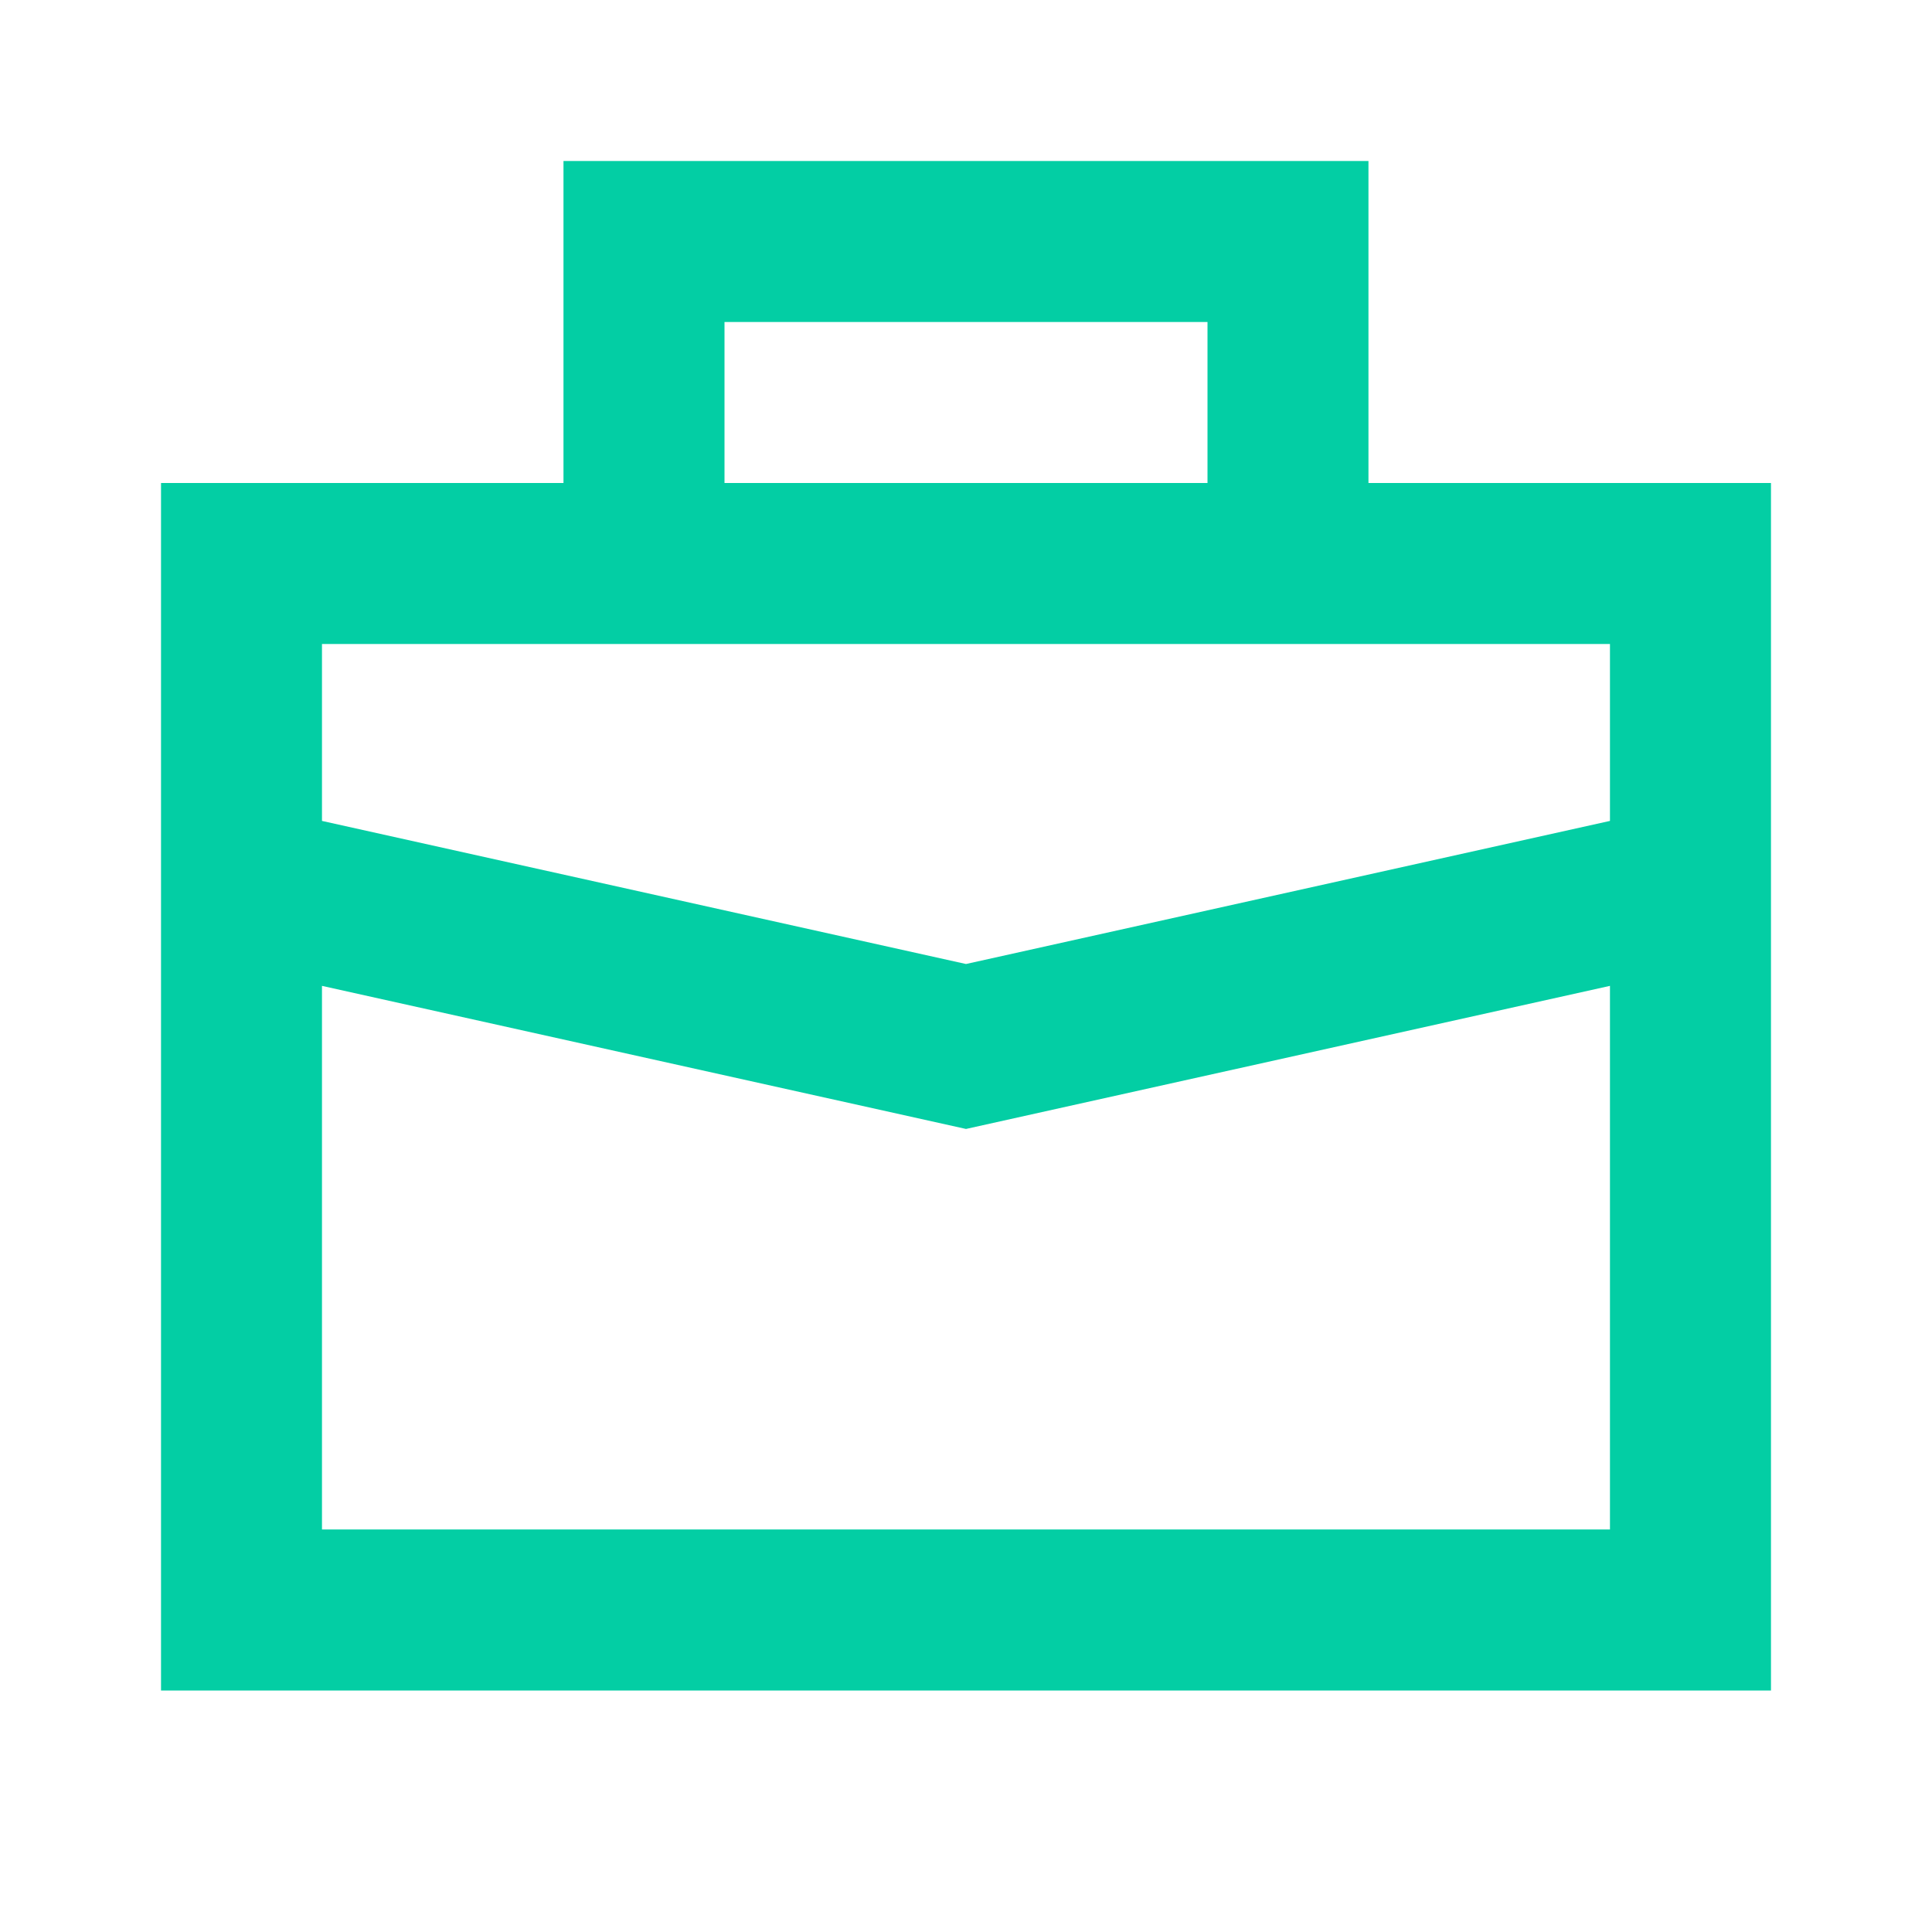 <svg width="32" height="32" viewBox="0 0 32 32" fill="none" xmlns="http://www.w3.org/2000/svg">
<path fill-rule="evenodd" clip-rule="evenodd" d="M9.333 2.667H22.666V8H29.333V28H2.667V8H9.333V2.667ZM12 8H20V5.333H12V8ZM5.333 16.329V25.333H26.666V16.329L16 18.699L5.333 16.329ZM26.666 13.597V10.667H5.333V13.597L16 15.967L26.666 13.597Z" fill="#03CEA4"/>
</svg>
